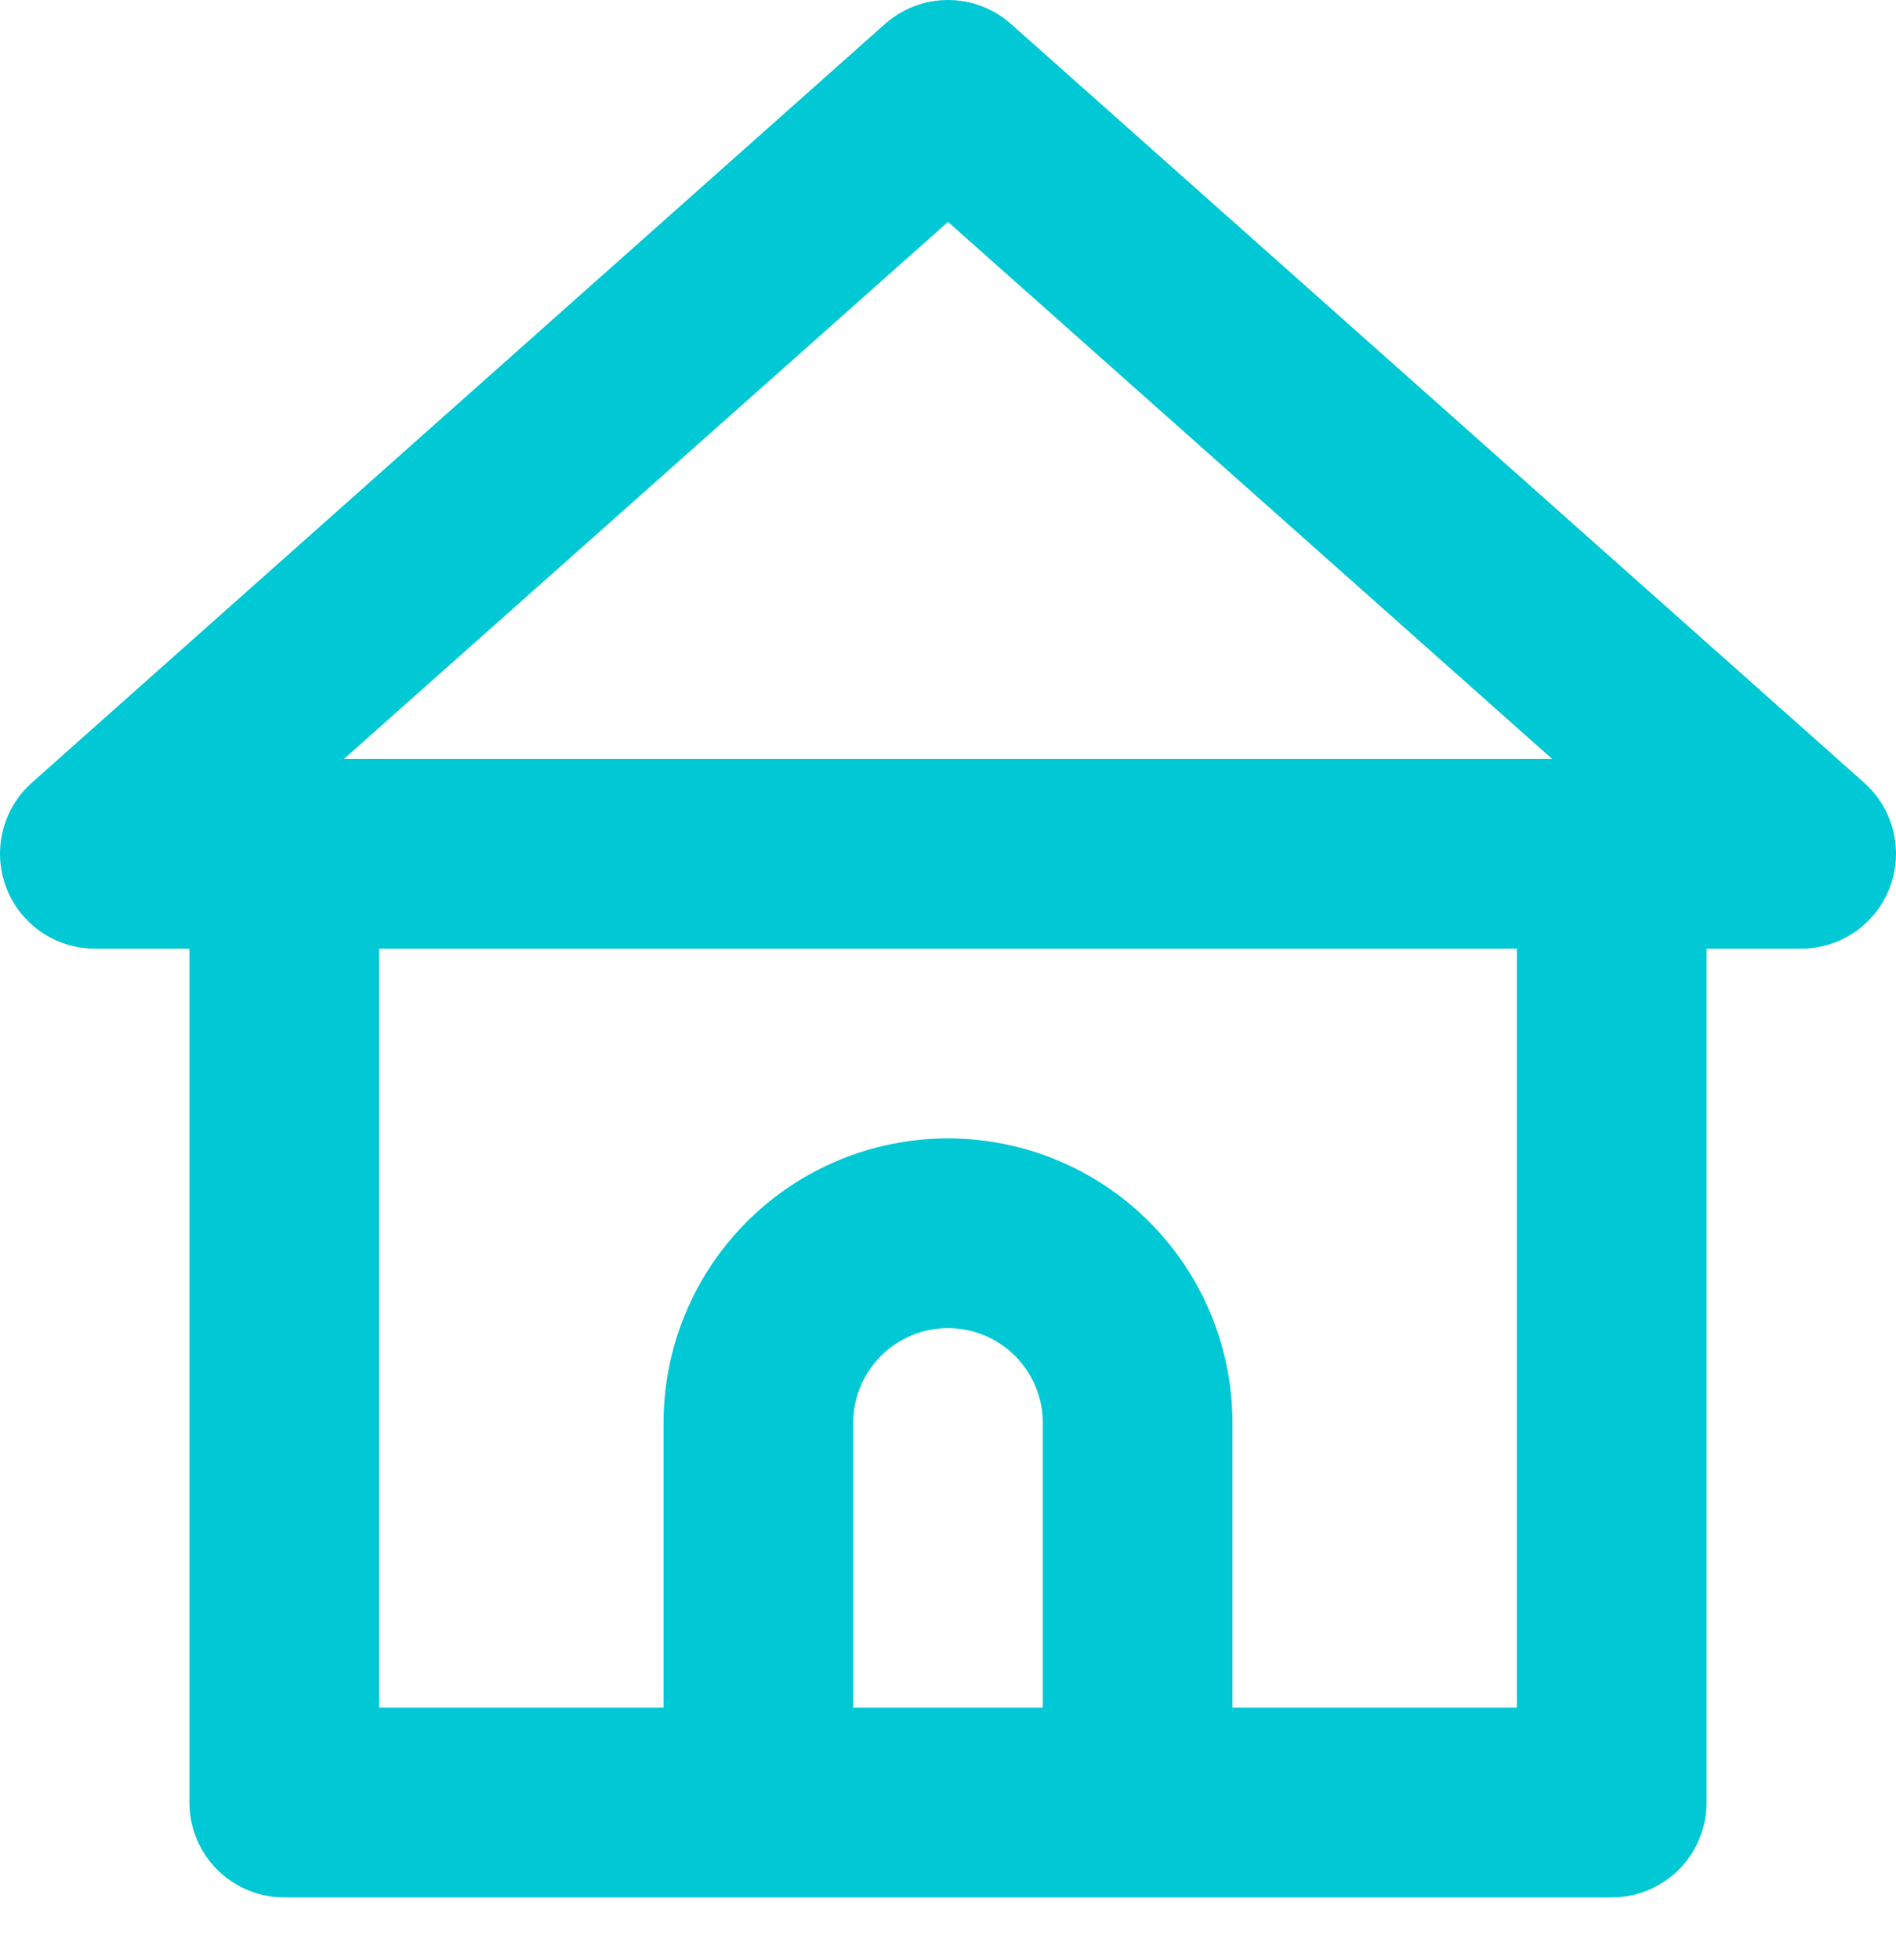 <svg width="30" height="31" viewBox="0 0 30 31" fill="none" xmlns="http://www.w3.org/2000/svg">
<path d="M29.494 12.376L15.99 0.373C15.716 0.133 15.364 0 15 0C14.636 0 14.284 0.133 14.01 0.373L0.506 12.376C0.277 12.579 0.115 12.848 0.043 13.146C-0.03 13.443 -0.009 13.756 0.101 14.042C0.21 14.324 0.401 14.566 0.65 14.738C0.899 14.909 1.194 15.001 1.497 15.002H2.997V28.505C2.997 28.903 3.155 29.285 3.436 29.566C3.718 29.848 4.099 30.006 4.497 30.006H25.503C25.901 30.006 26.282 29.848 26.564 29.566C26.845 29.285 27.003 28.903 27.003 28.505V15.002H28.503C28.806 15.001 29.101 14.909 29.35 14.738C29.599 14.566 29.79 14.324 29.899 14.042C30.009 13.756 30.03 13.443 29.957 13.146C29.885 12.848 29.723 12.579 29.494 12.376ZM16.5 27.005H13.5V22.504C13.5 22.106 13.658 21.724 13.939 21.443C14.22 21.162 14.602 21.003 15 21.003C15.398 21.003 15.78 21.162 16.061 21.443C16.342 21.724 16.5 22.106 16.5 22.504V27.005ZM24.002 27.005H19.501V22.504C19.501 21.31 19.027 20.165 18.183 19.321C17.339 18.477 16.194 18.003 15 18.003C13.806 18.003 12.661 18.477 11.817 19.321C10.973 20.165 10.499 21.31 10.499 22.504V27.005H5.998V15.002H24.002V27.005ZM5.443 12.001L15 3.509L24.558 12.001H5.443Z" fill="#00C8D5"/>
</svg>
